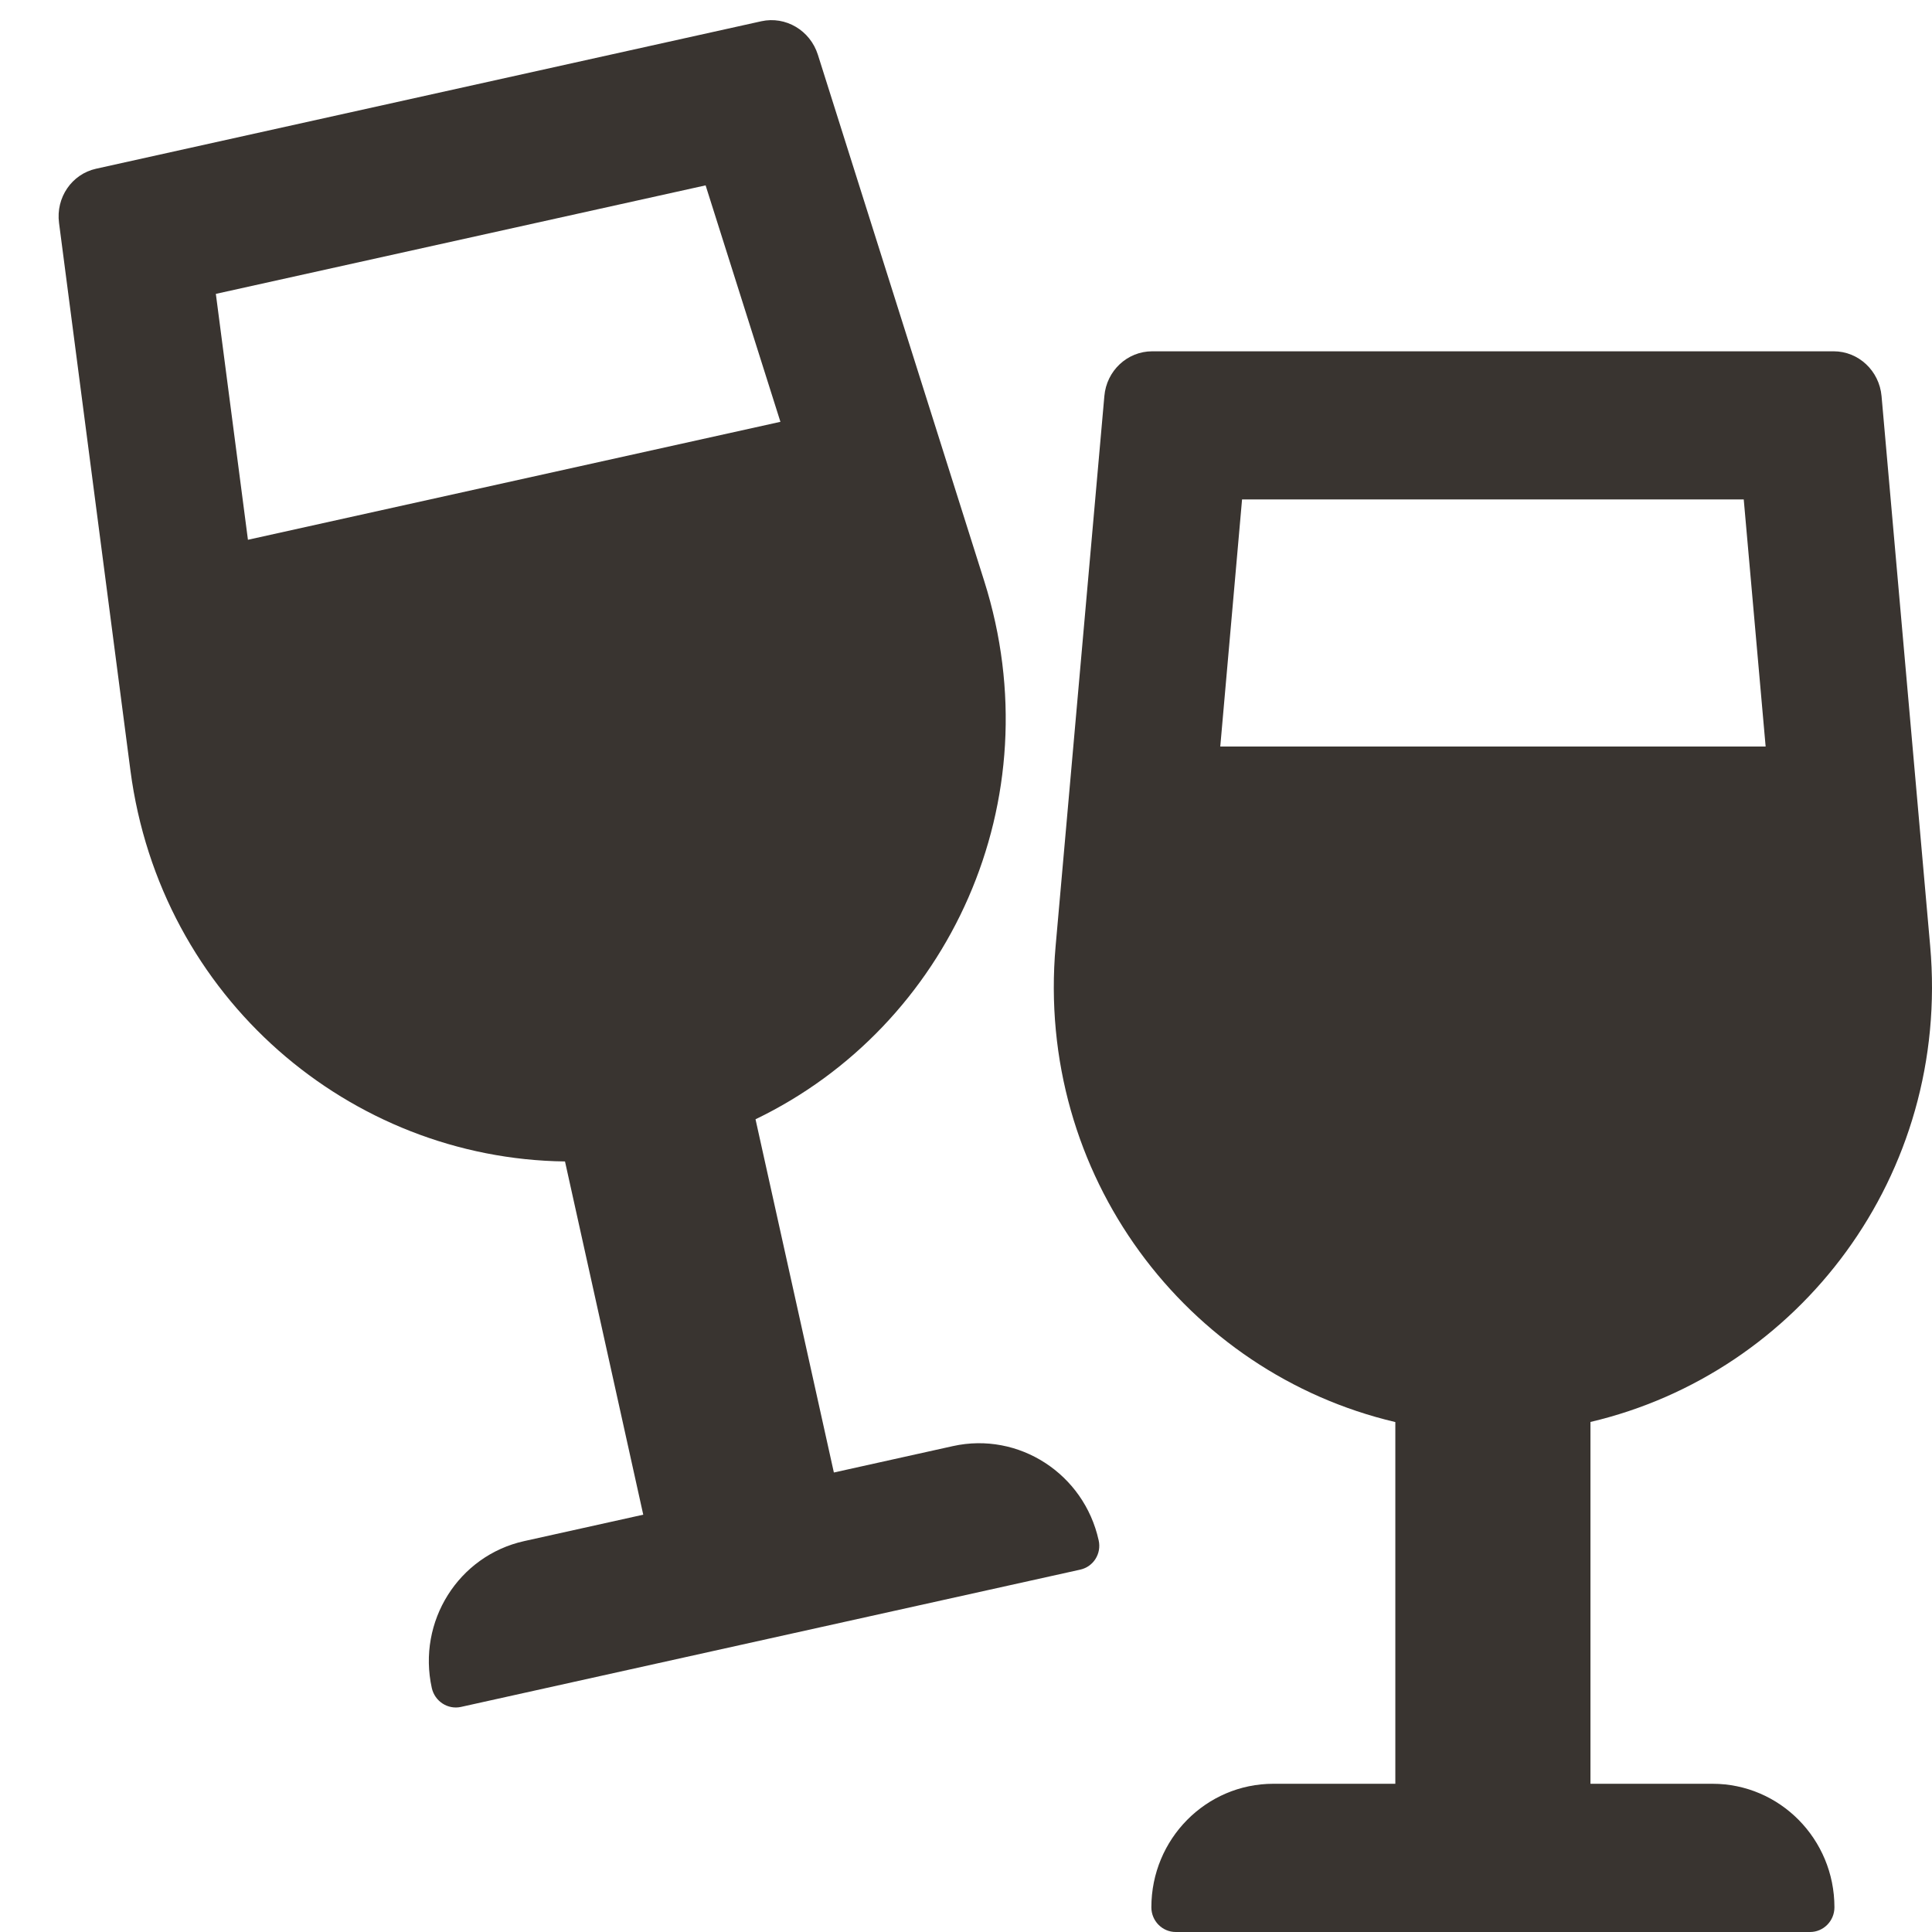 <svg width="18" height="18" viewBox="0 0 18 18" fill="none" xmlns="http://www.w3.org/2000/svg">
<path d="M15.955 16.619H14.818V13.248C16.763 12.791 18.172 10.95 17.983 8.814L17.53 3.691C17.509 3.454 17.315 3.273 17.084 3.273H10.735C10.503 3.273 10.309 3.454 10.289 3.691L9.835 8.814C9.646 10.95 11.055 12.792 13 13.249V16.619H11.864C11.236 16.619 10.727 17.134 10.727 17.77C10.727 17.897 10.829 18 10.954 18H16.864C16.989 18 17.091 17.897 17.091 17.77C17.091 17.134 16.582 16.619 15.955 16.619ZM11.572 4.653H16.246L16.45 6.955H11.369L11.572 4.653Z" fill="#393430"/>
<path d="M8.878 13.473L7.769 13.719L7.039 10.428C8.84 9.561 9.817 7.458 9.17 5.414L7.62 0.51C7.548 0.283 7.32 0.148 7.093 0.198L0.895 1.572C0.669 1.622 0.519 1.841 0.55 2.077L1.215 7.177C1.493 9.303 3.266 10.796 5.264 10.821L5.993 14.112L4.884 14.358C4.271 14.494 3.886 15.107 4.023 15.727C4.051 15.851 4.172 15.93 4.295 15.903L10.064 14.624C10.187 14.597 10.264 14.475 10.236 14.351C10.099 13.73 9.491 13.337 8.878 13.473ZM2.011 2.738L6.574 1.727L7.271 3.93L2.31 5.029L2.011 2.738Z" fill="#393430"/>
</svg>

